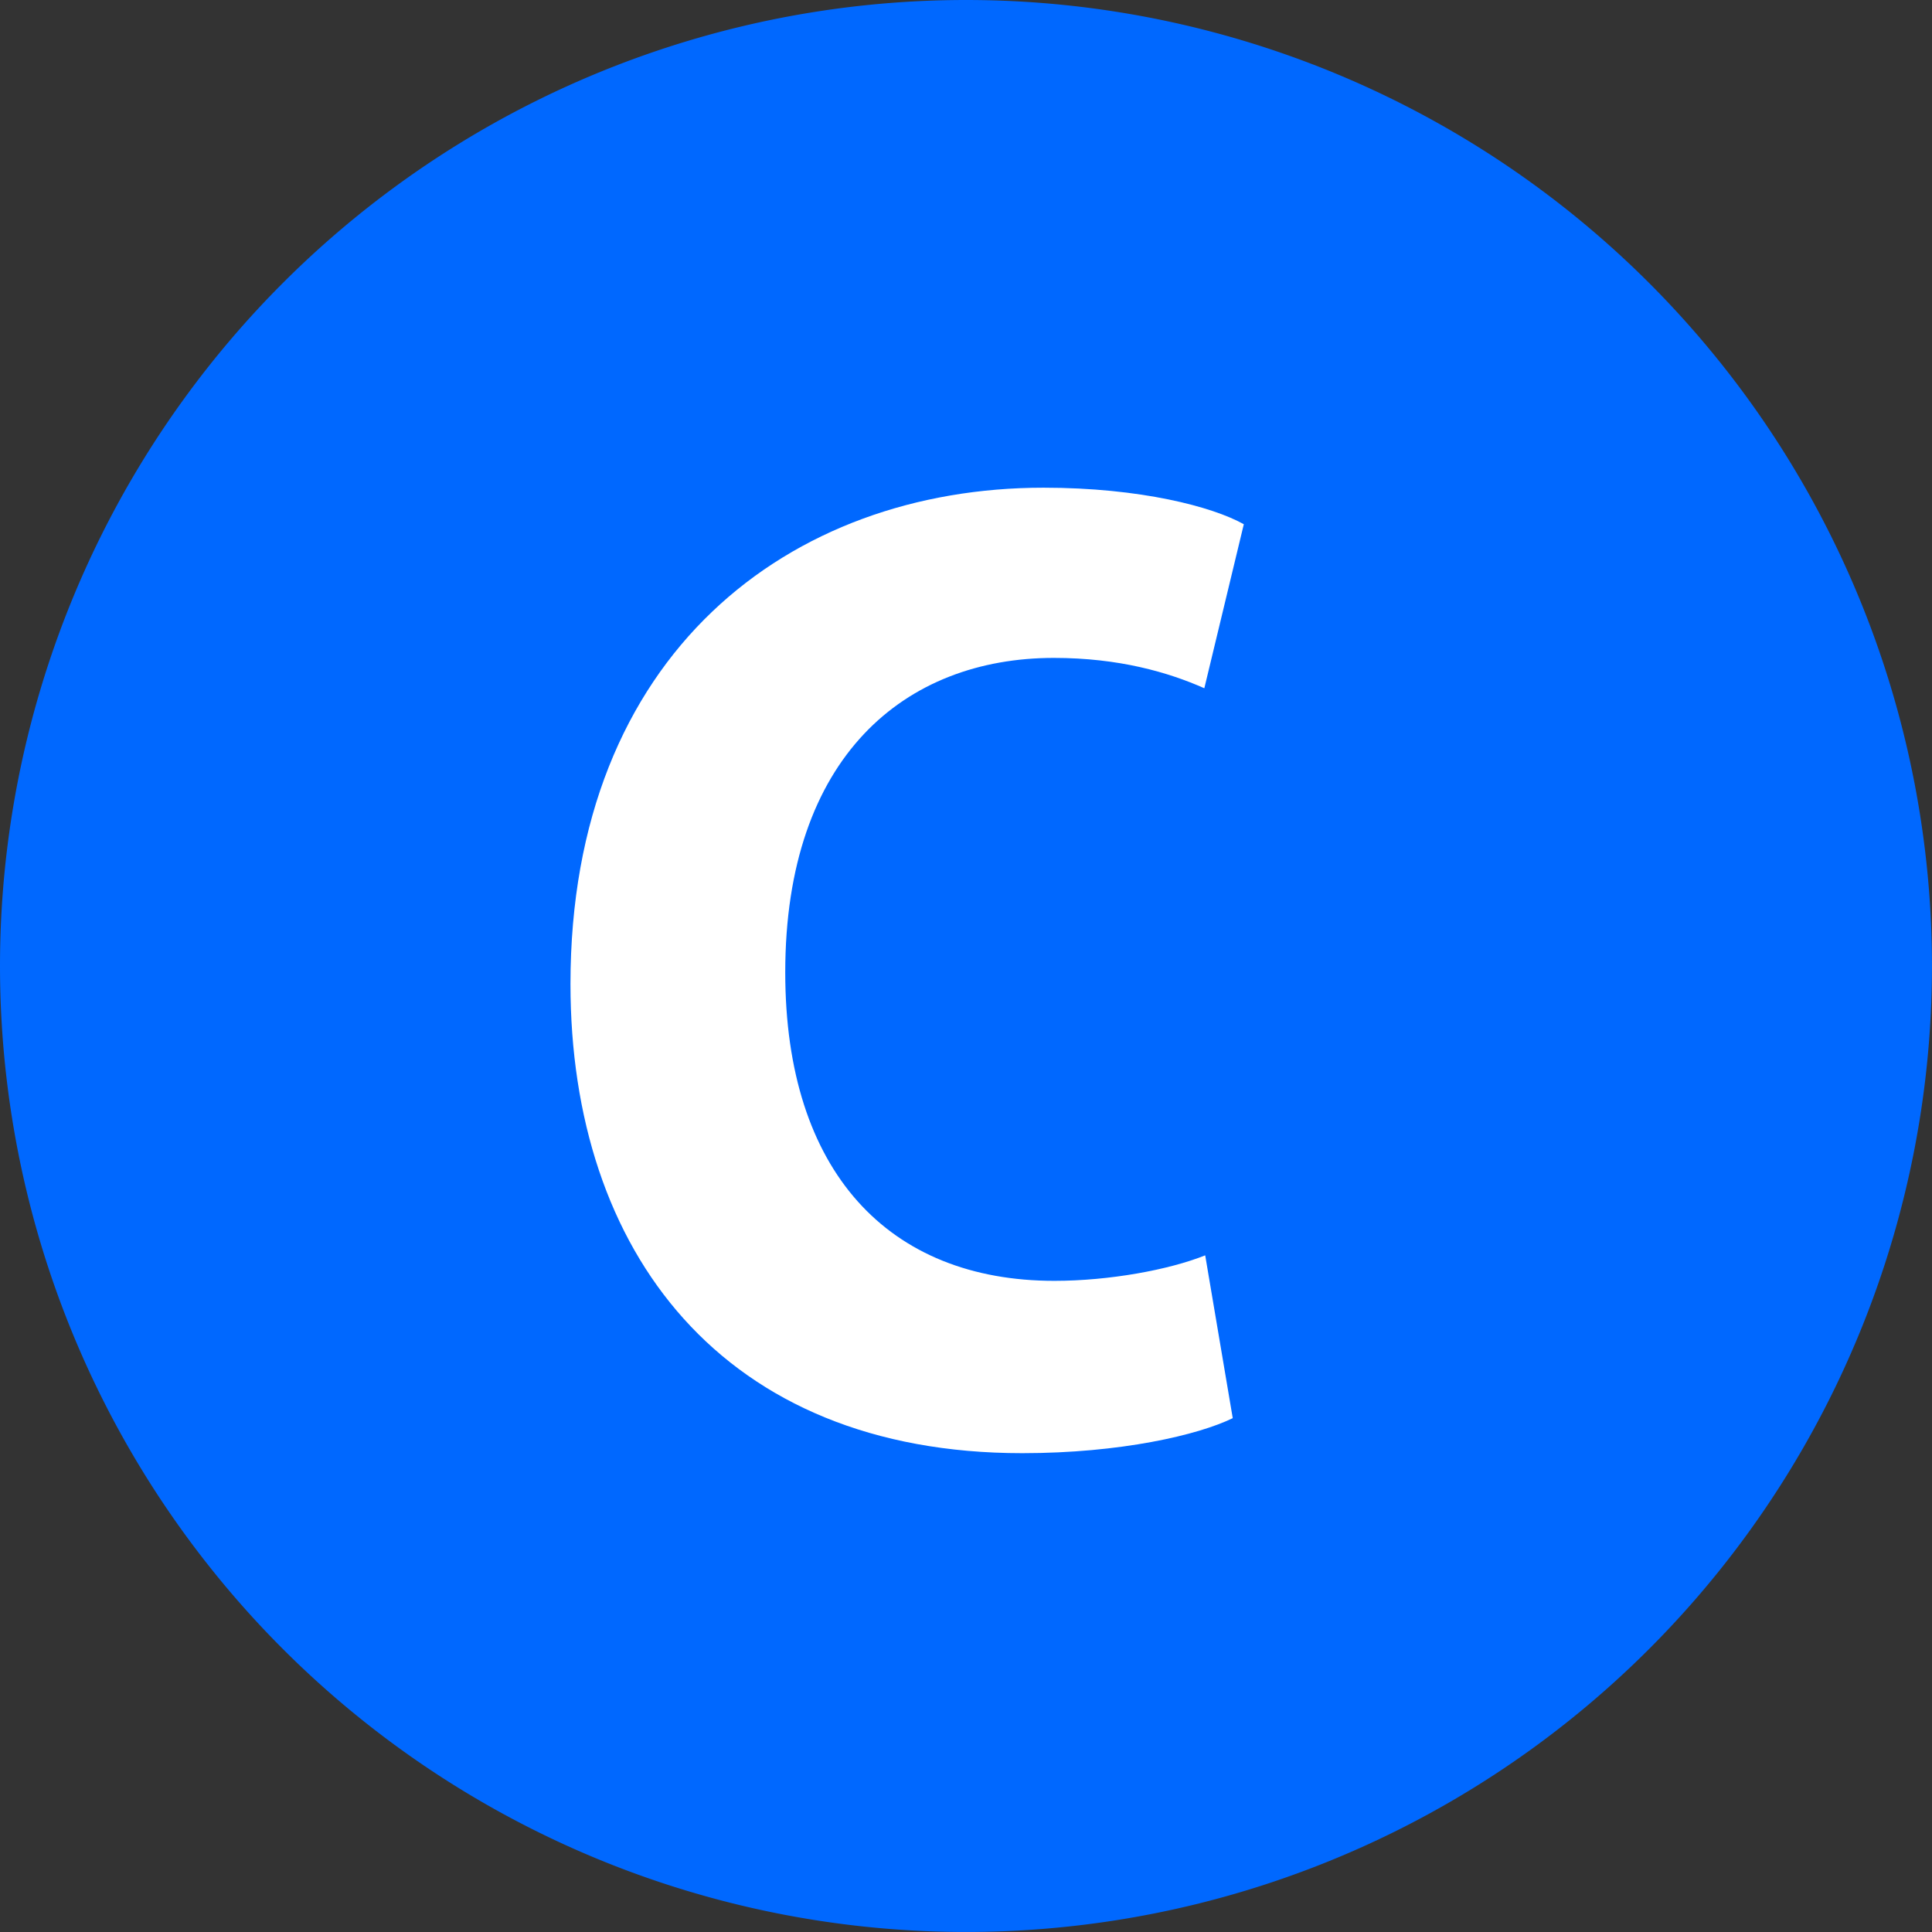 <svg t="1716282070939" class="icon" viewBox="0 0 1024 1024" version="1.1" xmlns="http://www.w3.org/2000/svg" p-id="1472" width="200" height="200"><rect x="0" y="0" width="1024" height="1024" fill="#333333" stroke="none"/><path d="M511.993 511.993m-511.993 0a511.993 511.993 0 1 0 1023.986 0 511.993 511.993 0 1 0-1023.986 0Z" fill="#0068FF" p-id="1473"></path><path d="M653.379 751.652c-18.305 8.95-59.485 18.562-111.562 18.562-158.961 0-239.456-106.803-239.456-248.689 0-175.252 116.47-263.033 250.731-263.033 51.374 0 89.539 10.072 106.154 19.36l-20.928 86.93c-19.103-8.45-45.222-16.075-79.764-16.075-78.778 0-142.359 52.239-142.359 166.708 0 105.6 54.821 163.463 142.657 163.463 29.04 0 60.743-5.827 79.927-13.519z" fill="#FFFFFF" p-id="1474"></path></svg>